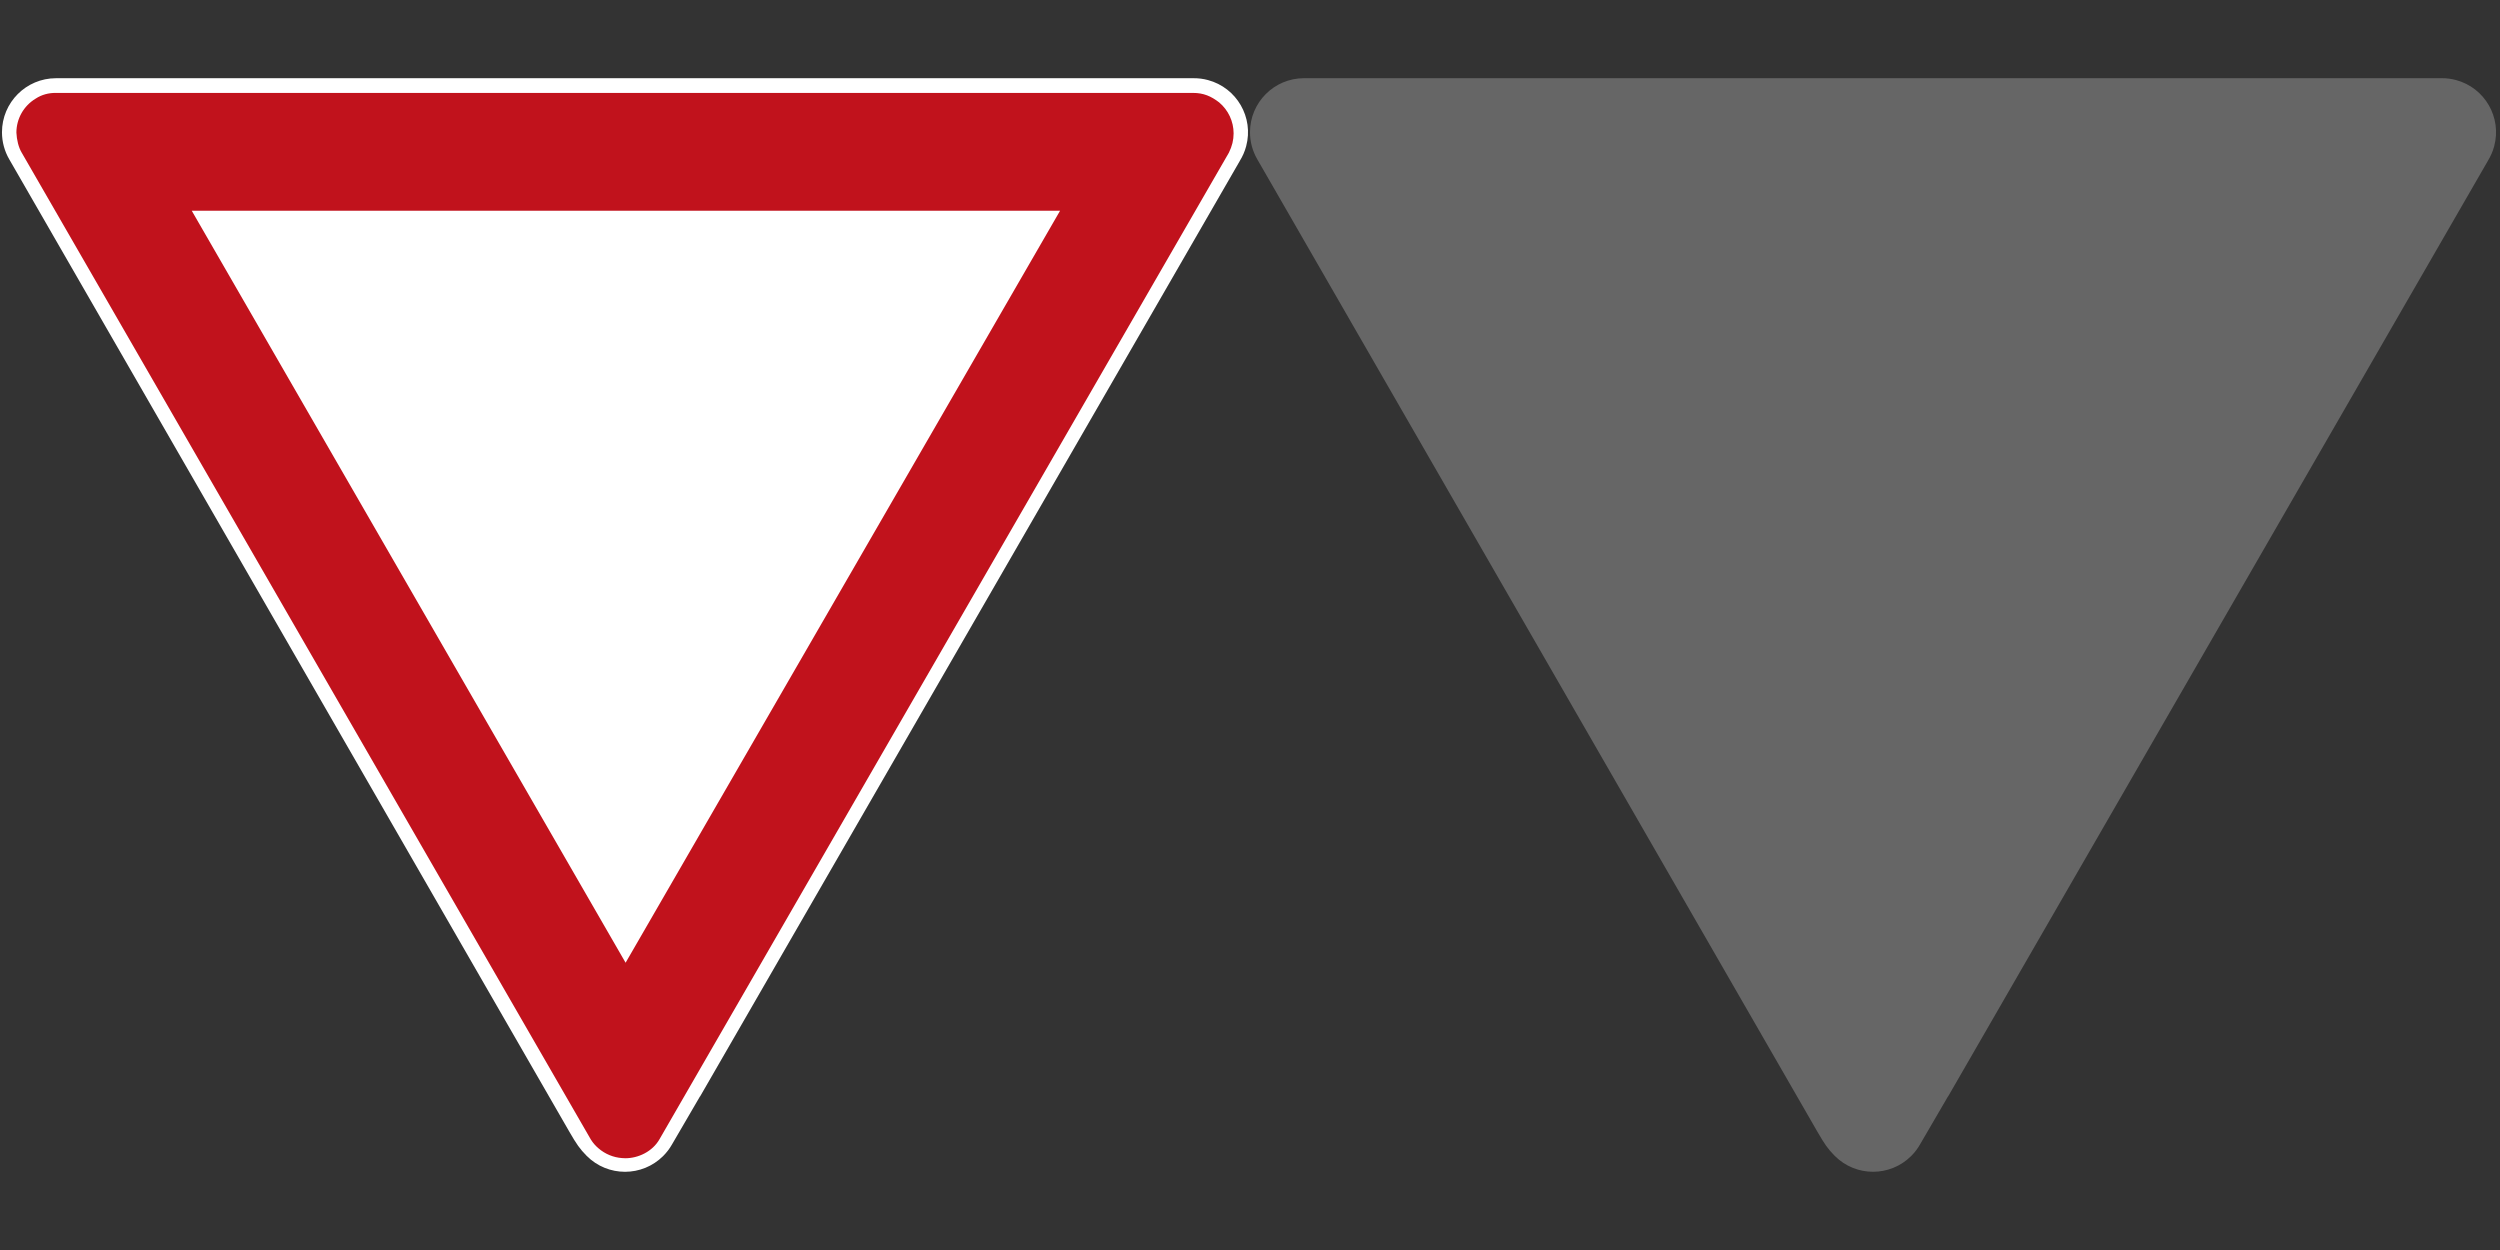 <?xml version="1.0" encoding="UTF-8"?>
<svg width="1264" height="632" version="1.1" viewBox="0 0 1264 632" xml:space="preserve" xmlns="http://www.w3.org/2000/svg" xmlns:cc="http://creativecommons.org/ns#" xmlns:dc="http://purl.org/dc/elements/1.1/" xmlns:rdf="http://www.w3.org/1999/02/22-rdf-syntax-ns#"><rect x="0" y="0" width="1264" height="632" fill="#333333" stroke="none"/><path d="m316 592.46c6.995 0 13.986-2.668 19.319-8.002 1.749-1.749 3.206-3.679 4.381-5.726l14.189-24.343h0.066l272.78-472.82c0.051-0.091 0.091-0.182 0.142-0.273 1.385-2.229 2.472-4.693 3.188-7.363 3.905-14.571-4.744-29.552-19.319-33.457-2.406-0.647-4.824-0.942-7.202-0.931h-575.22c-15.091 0-27.321 12.23-27.321 27.321 0 4.936 1.316 9.568 3.61 13.567 0.019 0.029 0.033 0.058 0.051 0.09l283.26 491.78c3.595 6.202 5.261 8.659 8.754 12.153 5.334 5.334 12.325 8.002 19.315 8.002z" fill="#fff" stroke-width=".931"/><path d="m316 585.61c6.631 0.048 13.914-3.34 17.48-9.685l287.85-498.74c1.661-3.396 2.359-6.348 2.381-9.726 0-6.046-2.676-11.782-7.303-15.673-4.079-3.159-7.944-4.802-13.143-4.802h-575.07c-3.508-0.033-7.024 0.811-10.215 2.916-6.006 3.629-9.682 10.129-9.689 17.149 0.171 3.624 1.066 7.445 2.679 10.136l287.68 498.82c0.025 0.044 0.058 0.087 0.083 0.131 0.03 0.043 0.059 0.087 0.087 0.134 1.022 1.632 2.302 3.076 3.759 4.312 3.341 2.893 7.525 4.632 11.936 4.947 0.494 0.044 0.988 0.073 1.479 0.076zm287.26-538.63h1.418-1.447zm-286.96 439.78-219.36-380.22h439.04z" fill="#c1121c" stroke-width=".931"/><path d="m947 592.45c6.995 0 13.986-2.668 19.319-8.002 1.749-1.749 3.206-3.679 4.381-5.726l14.19-24.343h0.066l272.78-472.82c0.052-0.091 0.091-0.182 0.142-0.273 1.385-2.229 2.472-4.693 3.188-7.363 3.905-14.57-4.744-29.552-19.319-33.457-2.406-0.647-4.824-0.942-7.202-0.931h-575.22c-15.091 0-27.321 12.23-27.321 27.321 0 4.936 1.316 9.568 3.61 13.567 0.019 0.029 0.033 0.058 0.051 0.09l283.27 491.78c3.595 6.202 5.261 8.659 8.754 12.153 5.334 5.334 12.325 8.002 19.315 8.002z" fill="#666" stroke-width="1.312"/></svg>
